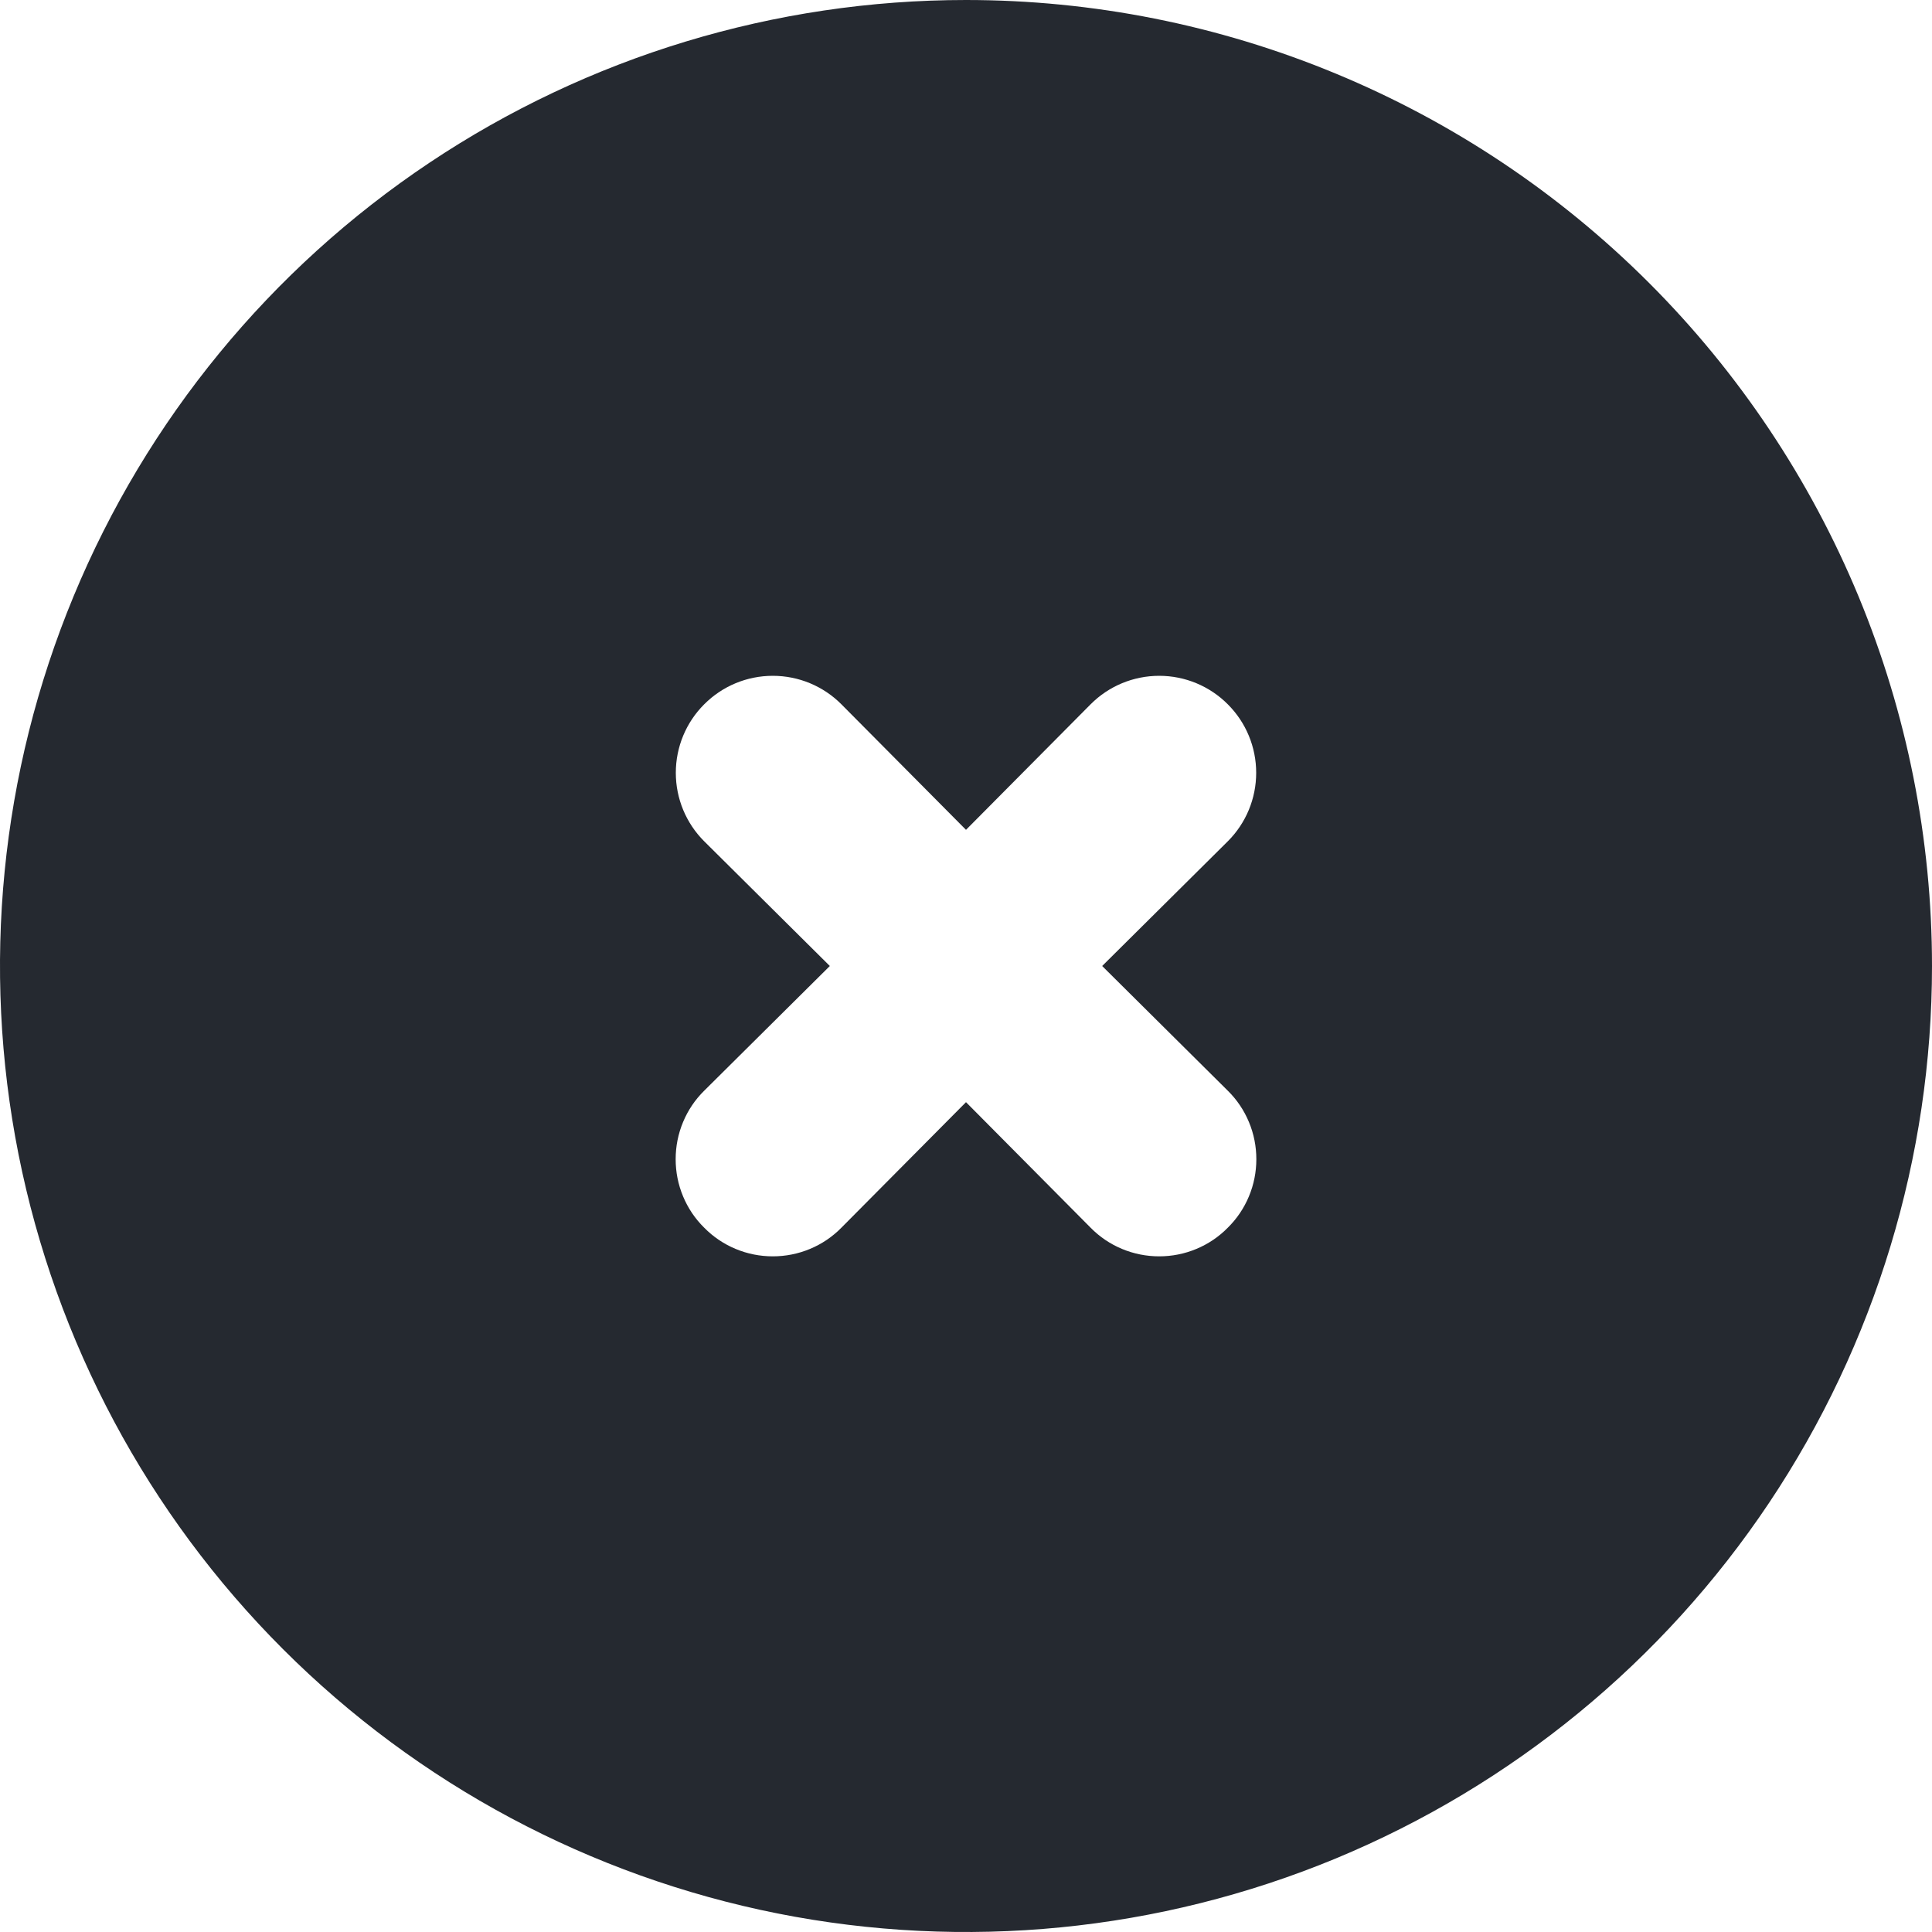 <svg width="25" height="25" viewBox="0 0 25 25" fill="none" xmlns="http://www.w3.org/2000/svg">
<path id="Vector" d="M12.5 0C10.028 0 7.611 0.733 5.555 2.107C3.5 3.48 1.898 5.432 0.952 7.716C0.005 10.001 -0.242 12.514 0.24 14.939C0.723 17.363 1.913 19.591 3.661 21.339C5.409 23.087 7.637 24.277 10.061 24.76C12.486 25.242 14.999 24.995 17.284 24.049C19.568 23.102 21.52 21.5 22.893 19.445C24.267 17.389 25 14.972 25 12.5C25 10.858 24.677 9.233 24.049 7.716C23.42 6.2 22.5 4.822 21.339 3.661C20.178 2.5 18.8 1.58 17.284 0.952C15.767 0.323 14.142 0 12.5 0ZM15.887 14.113C16.005 14.229 16.098 14.367 16.161 14.519C16.225 14.672 16.257 14.835 16.257 15C16.257 15.165 16.225 15.328 16.161 15.481C16.098 15.633 16.005 15.771 15.887 15.887C15.771 16.005 15.633 16.098 15.481 16.161C15.328 16.225 15.165 16.257 15 16.257C14.835 16.257 14.672 16.225 14.519 16.161C14.367 16.098 14.229 16.005 14.113 15.887L12.5 14.262L10.887 15.887C10.771 16.005 10.633 16.098 10.481 16.161C10.328 16.225 10.165 16.257 10 16.257C9.835 16.257 9.672 16.225 9.519 16.161C9.367 16.098 9.229 16.005 9.113 15.887C8.995 15.771 8.902 15.633 8.839 15.481C8.775 15.328 8.743 15.165 8.743 15C8.743 14.835 8.775 14.672 8.839 14.519C8.902 14.367 8.995 14.229 9.113 14.113L10.738 12.5L9.113 10.887C8.877 10.652 8.745 10.333 8.745 10C8.745 9.667 8.877 9.348 9.113 9.113C9.348 8.877 9.667 8.745 10 8.745C10.333 8.745 10.652 8.877 10.887 9.113L12.5 10.738L14.113 9.113C14.348 8.877 14.667 8.745 15 8.745C15.333 8.745 15.652 8.877 15.887 9.113C16.123 9.348 16.255 9.667 16.255 10C16.255 10.333 16.123 10.652 15.887 10.887L14.262 12.5L15.887 14.113Z" fill="#252930"/>
</svg>
